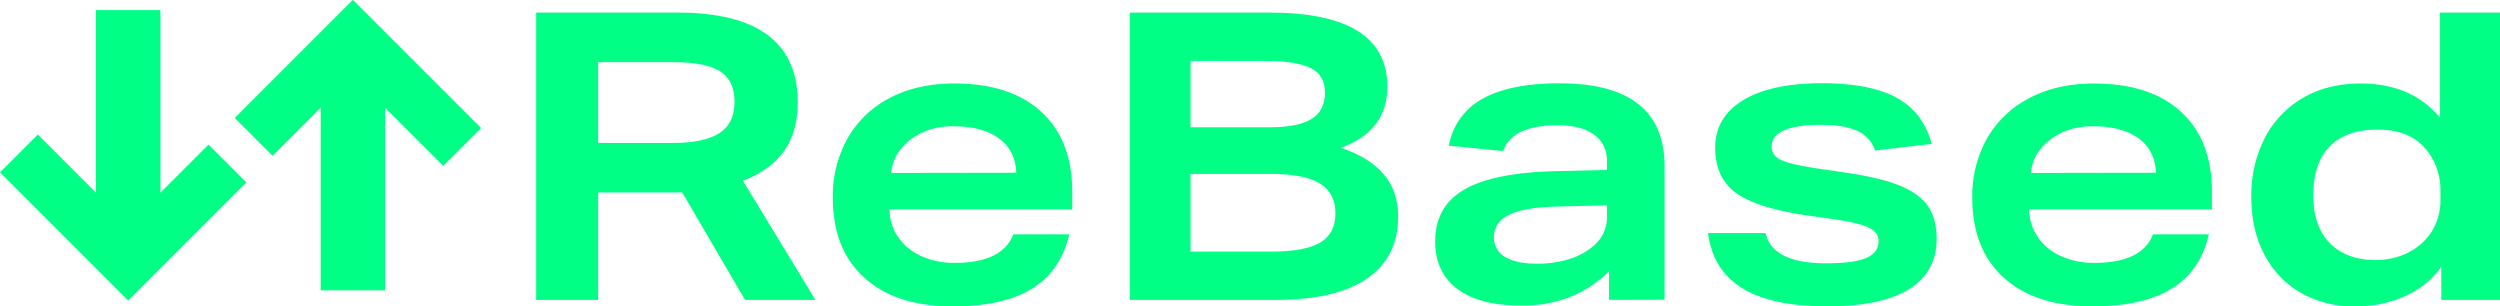 <svg xmlns="http://www.w3.org/2000/svg" viewBox="0 0 1029.65 126.17"><defs><style>.cls-1{fill:#00ff85;}</style></defs><g id="Ebene_2" data-name="Ebene 2"><g id="Ebene_1-2" data-name="Ebene 1"><path class="cls-1" d="M465.3,123.52V5.18h57.51q48.57,0,48.57,30.5,0,18.39-19.23,25.19,23.7,7.79,23.7,28.18,0,16.9-12.85,25.69t-37.54,8.78ZM523,52.42q11.76,0,17.24-3.48t5.47-10.78q0-7-5.64-10t-18.4-3.07H490.33V52.42Zm.66,51.21q13.75,0,20.06-3.73t6.29-12q0-8.3-6.29-12.27t-19.89-4H490.33v32Z"/><path class="cls-1" d="M662.7,123.52V111.75a49.59,49.59,0,0,1-16.33,10.69,54.53,54.53,0,0,1-20,3.4q-17.07,0-26.19-6.88T591.1,99.32q0-14.25,11.93-21.21t37.63-7.63L661.87,70V66.67q0-7.29-5.3-11.19t-15.09-3.89q-18.72,0-22.37,10.61L596.73,60a27.31,27.31,0,0,1,14-19.39q11.35-6.3,31.57-6.3,43.26,0,43.26,34.14v55Zm-.83-38.95-20.72.5q-13.42.33-19.64,3.4t-6.21,9.19a9,9,0,0,0,4.55,8.13q4.56,2.82,13.18,2.81a44.24,44.24,0,0,0,12.76-1.74,27.29,27.29,0,0,0,9.78-5,15.41,15.41,0,0,0,6.3-12.6Z"/><path class="cls-1" d="M772.26,62a13.36,13.36,0,0,0-7.13-8q-5.31-2.57-14.92-2.57-20.55,0-20.55,8.95c0,2.43,1.27,4.26,3.81,5.47s7.4,2.38,14.59,3.48L759.49,71q15.09,2.16,23.21,5.55t11.52,8.62q3.39,5.22,3.39,13.18,0,13.76-11.43,20.8t-33.81,7q-22.71,0-34.81-7.46T703.47,96h23.7Q730,108.43,752,108.44q11.43,0,16.57-2.16t5.14-7q0-3.64-4.23-5.63t-15-3.48l-10.61-1.5q-20.71-3.13-29.08-9.36t-8.37-18.48q0-12.6,11.52-19.56t32.23-7q20.06,0,31,6t14.42,19Z"/><path class="cls-1" d="M835.73,86.23a20.69,20.69,0,0,0,3.57,11.43,22.62,22.62,0,0,0,9.45,7.79,32.8,32.8,0,0,0,14,2.82q19.39,0,24-11.77h23q-3.48,15.09-15.33,22.38t-32.57,7.29q-23.53,0-36.54-11.77t-13-33a48.47,48.47,0,0,1,6-24.28A42.41,42.41,0,0,1,835.82,40.4q11.35-6,26.6-6,23.21,0,35.88,11.69T911,78.77v7.46Zm52.21-15.08Q887.61,62,880.82,57t-18.9-5q-10.27,0-17.48,5.47t-8,13.76Z"/><path class="cls-1" d="M1005.46,123.52V109.93a37.09,37.09,0,0,1-15,12.1,49.8,49.8,0,0,1-20.64,4.14,43.71,43.71,0,0,1-22-5.47A38.49,38.49,0,0,1,932.69,105q-5.46-10.19-5.47-24A51.65,51.65,0,0,1,932.69,57,40.8,40.8,0,0,1,948.36,40.4q10.18-6,23.95-6,20.88,0,32.65,14.09V5.18h24.69V123.52Zm-.34-45.25a26.46,26.46,0,0,0-1.82-9.78,24.89,24.89,0,0,0-5.14-8.12q-6.63-7-18.89-7-12.93,0-19.73,6.88t-6.79,20.3q0,12.6,6.79,19.56t18.9,7a30,30,0,0,0,10.94-2,25.38,25.38,0,0,0,9-5.8,22.7,22.7,0,0,0,5-7.62,23.69,23.69,0,0,0,1.74-9Z"/><path class="cls-1" d="M306.85,123.52,281,79.27H246.35v44.25H220.83V5.18H279q49.56,0,49.56,37,0,11.94-5.55,19.89T306,74.46l29.83,49.06ZM277,58.88q13.1,0,19.31-4.06T302.54,42q0-8.78-5.89-12.59t-19.3-3.81h-31V58.88Z"/><path class="cls-1" d="M366.35,86.23a20.76,20.76,0,0,0,3.56,11.43,22.74,22.74,0,0,0,9.45,7.79,32.81,32.81,0,0,0,14,2.82q19.39,0,24-11.77h23q-3.48,15.09-15.33,22.38t-32.57,7.29Q369,126.17,356,114.4t-13-33a48.47,48.47,0,0,1,6-24.28,42.32,42.32,0,0,1,17.4-16.74q11.35-6,26.61-6,23.19,0,35.88,11.69T441.6,78.77v7.46Zm52.21-15.08Q418.23,62,411.43,57t-18.89-5q-10.28,0-17.49,5.47t-8,13.76Z"/><polygon class="cls-1" points="96.68 48.58 145.27 0 145.34 0.08 145.42 0 198.15 52.73 182.56 68.31 158.6 44.36 158.6 119.58 132.08 119.58 132.08 44.36 112.27 64.17 96.68 48.58"/><polygon class="cls-1" points="15.59 55.4 39.54 79.36 39.54 4.14 66.06 4.14 66.06 79.36 85.88 59.55 101.46 75.14 52.88 123.72 52.8 123.64 52.73 123.72 0 70.99 15.59 55.4"/></g></g></svg>